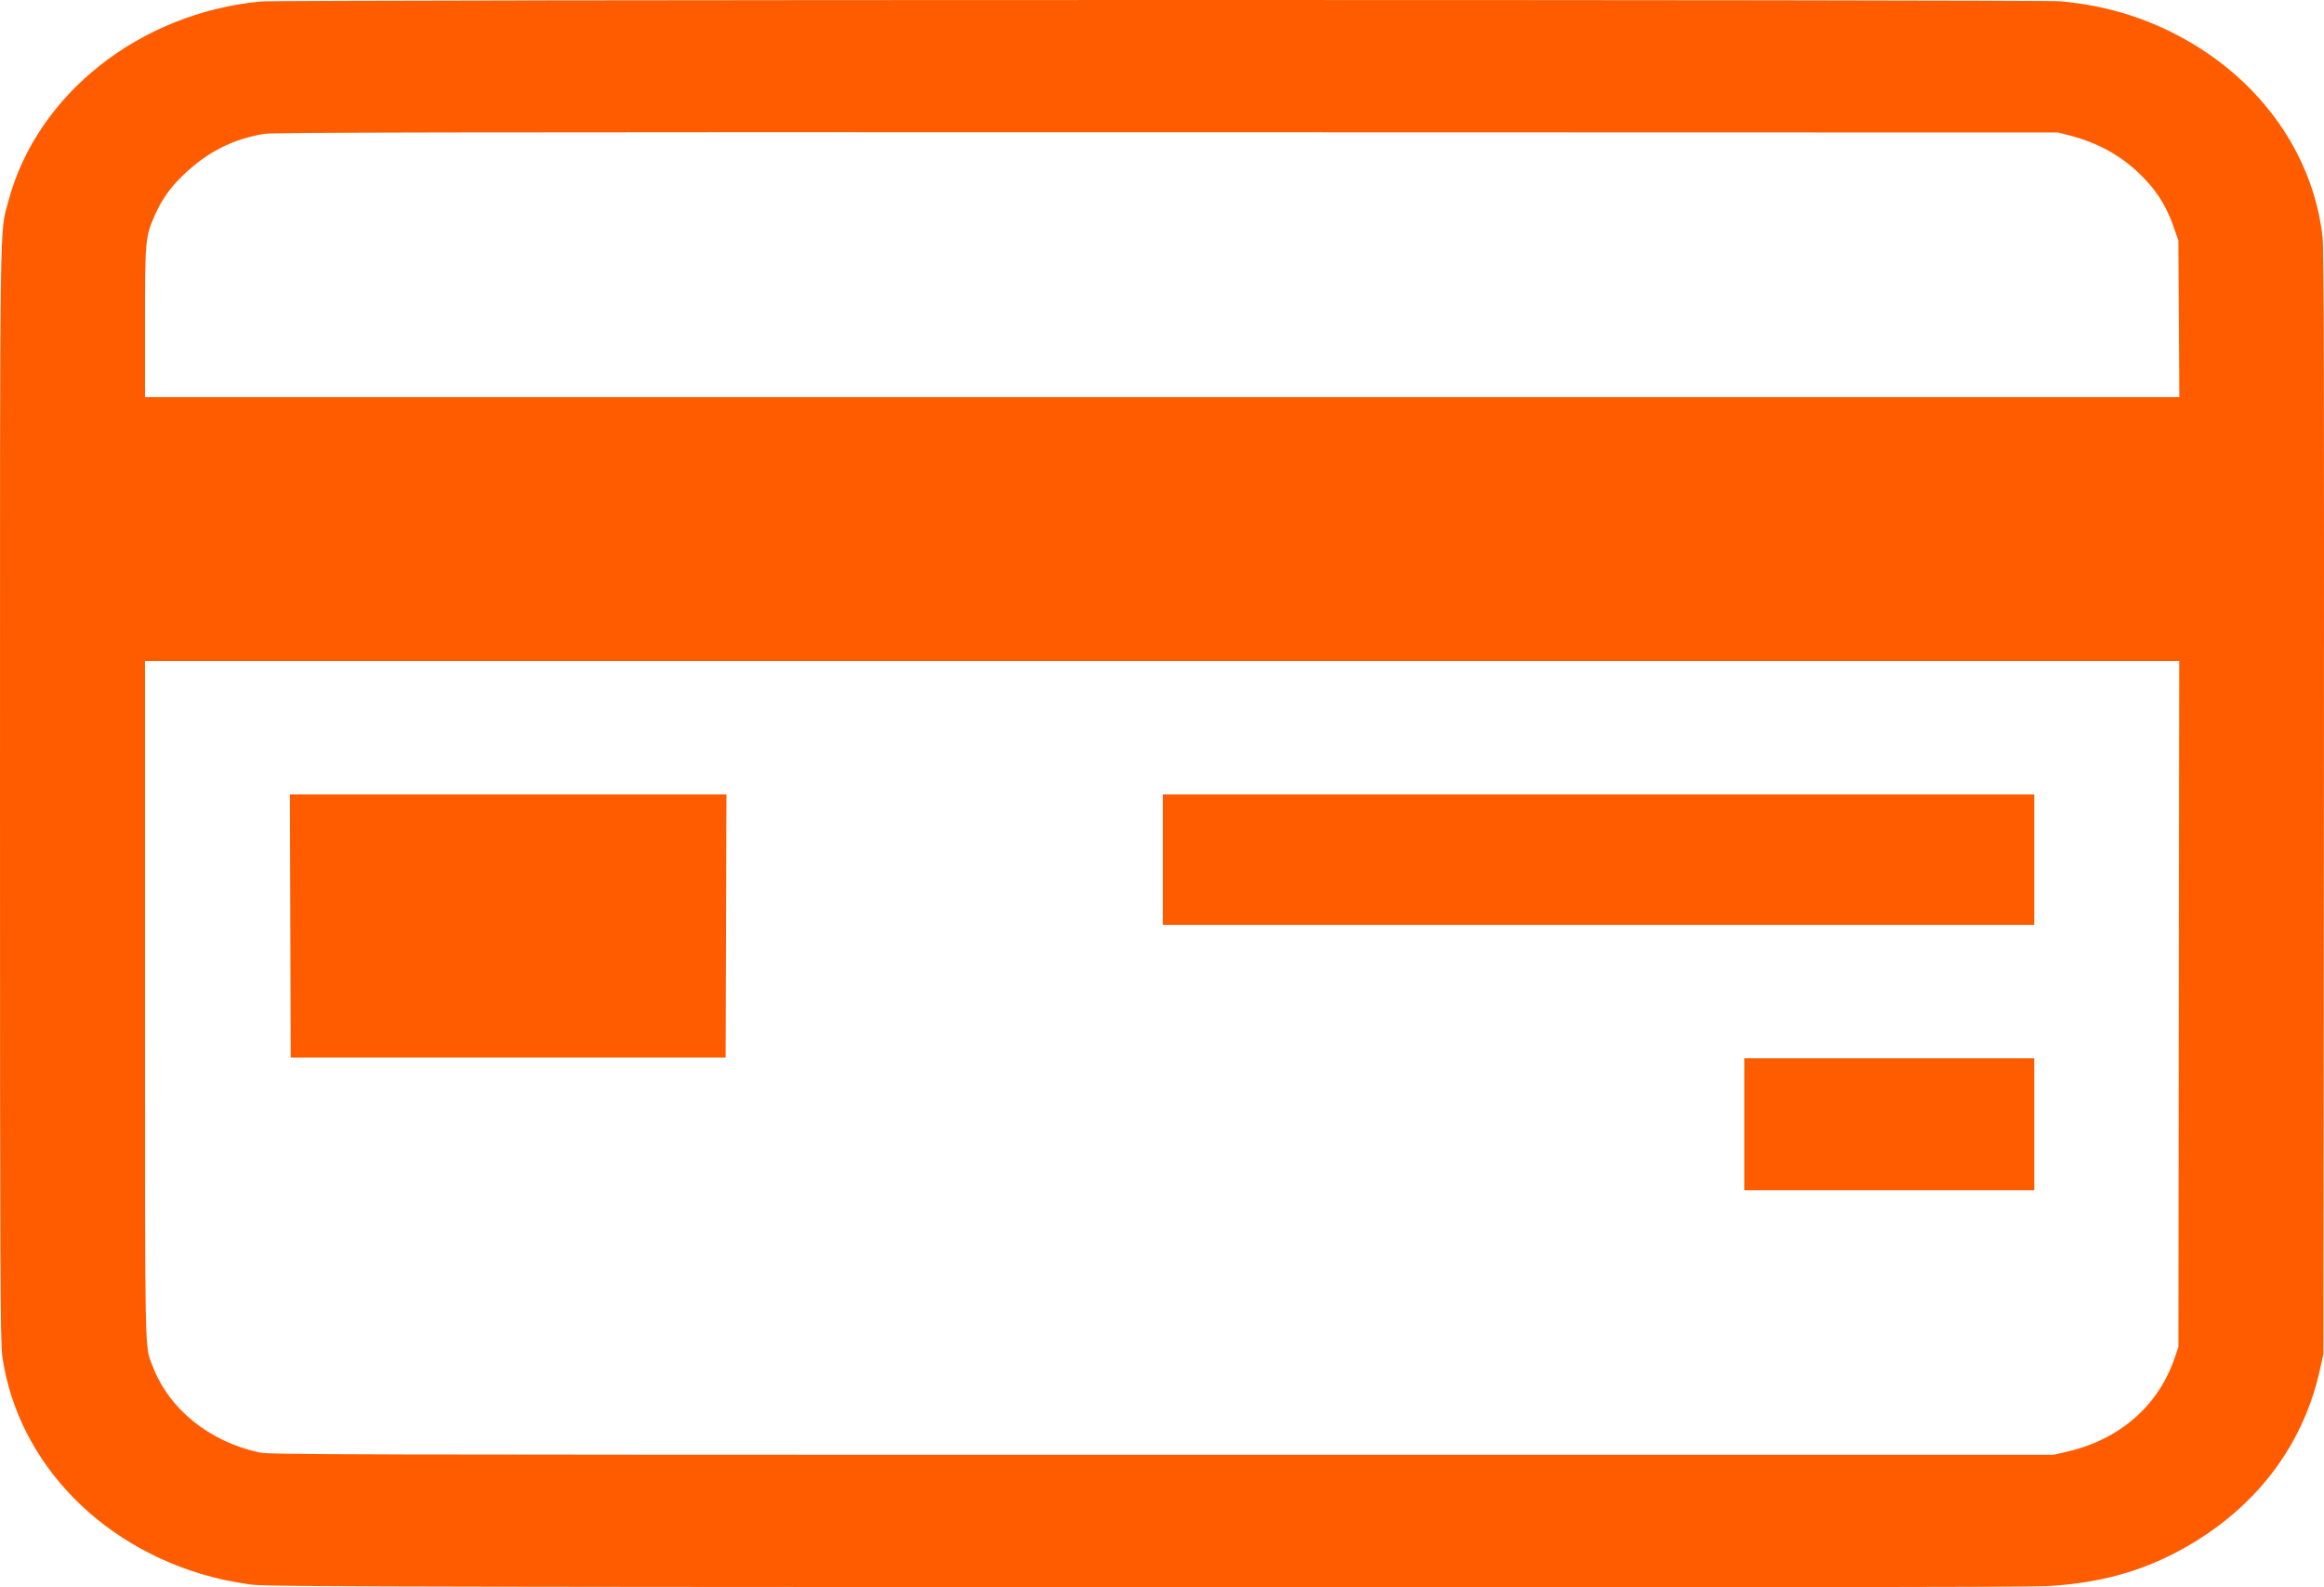 <svg width="41" height="28" viewBox="0 0 41 28" fill="none" xmlns="http://www.w3.org/2000/svg">
<path fill-rule="evenodd" clip-rule="evenodd" d="M4.601 0.026C2.464 0.229 0.652 1.661 0.149 3.544C-0.009 4.136 9.42551e-05 3.504 9.42551e-05 14C9.42551e-05 22.46 0.005 23.678 0.041 23.928C0.316 25.837 1.858 27.396 3.932 27.865C4.022 27.885 4.224 27.921 4.381 27.946C4.652 27.988 5.419 27.991 20.148 27.998C30.731 28.003 35.78 27.998 36.106 27.98C37.124 27.924 37.937 27.68 38.731 27.191C39.888 26.479 40.647 25.432 40.928 24.162L40.99 23.881L40.998 14.174C41.004 7.21 40.998 4.39 40.976 4.194C40.824 2.815 39.991 1.563 38.709 0.788C37.989 0.352 37.221 0.103 36.355 0.023C36.002 -0.009 4.942 -0.007 4.601 0.026ZM36.522 2.392C36.996 2.515 37.394 2.732 37.726 3.046C38.036 3.34 38.219 3.625 38.356 4.026L38.431 4.244L38.44 5.624L38.448 7.005H20.503H2.558V5.692C2.558 4.249 2.564 4.18 2.725 3.811C2.849 3.525 3.008 3.301 3.249 3.073C3.667 2.676 4.111 2.453 4.662 2.361C4.821 2.335 7.77 2.33 20.583 2.333L36.31 2.337L36.522 2.392ZM38.439 17.709L38.432 23.757L38.37 23.942C38.082 24.795 37.401 25.391 36.467 25.608L36.228 25.663H20.502C5.992 25.663 4.76 25.66 4.584 25.623C3.692 25.432 2.981 24.858 2.689 24.091C2.551 23.731 2.558 24.049 2.558 17.639V11.66H20.502H38.446L38.439 17.709ZM5.122 16.334L5.129 18.656H8.965H12.802L12.809 16.334L12.816 14.013H8.965H5.115L5.122 16.334ZM20.515 15.164V16.316H28.202H35.888V15.164V14.013H28.202H20.515V15.164ZM30.773 19.832V20.996H33.331H35.888V19.832V18.668H33.331H30.773V19.832Z" fill="#FF5C00"/>
</svg>
